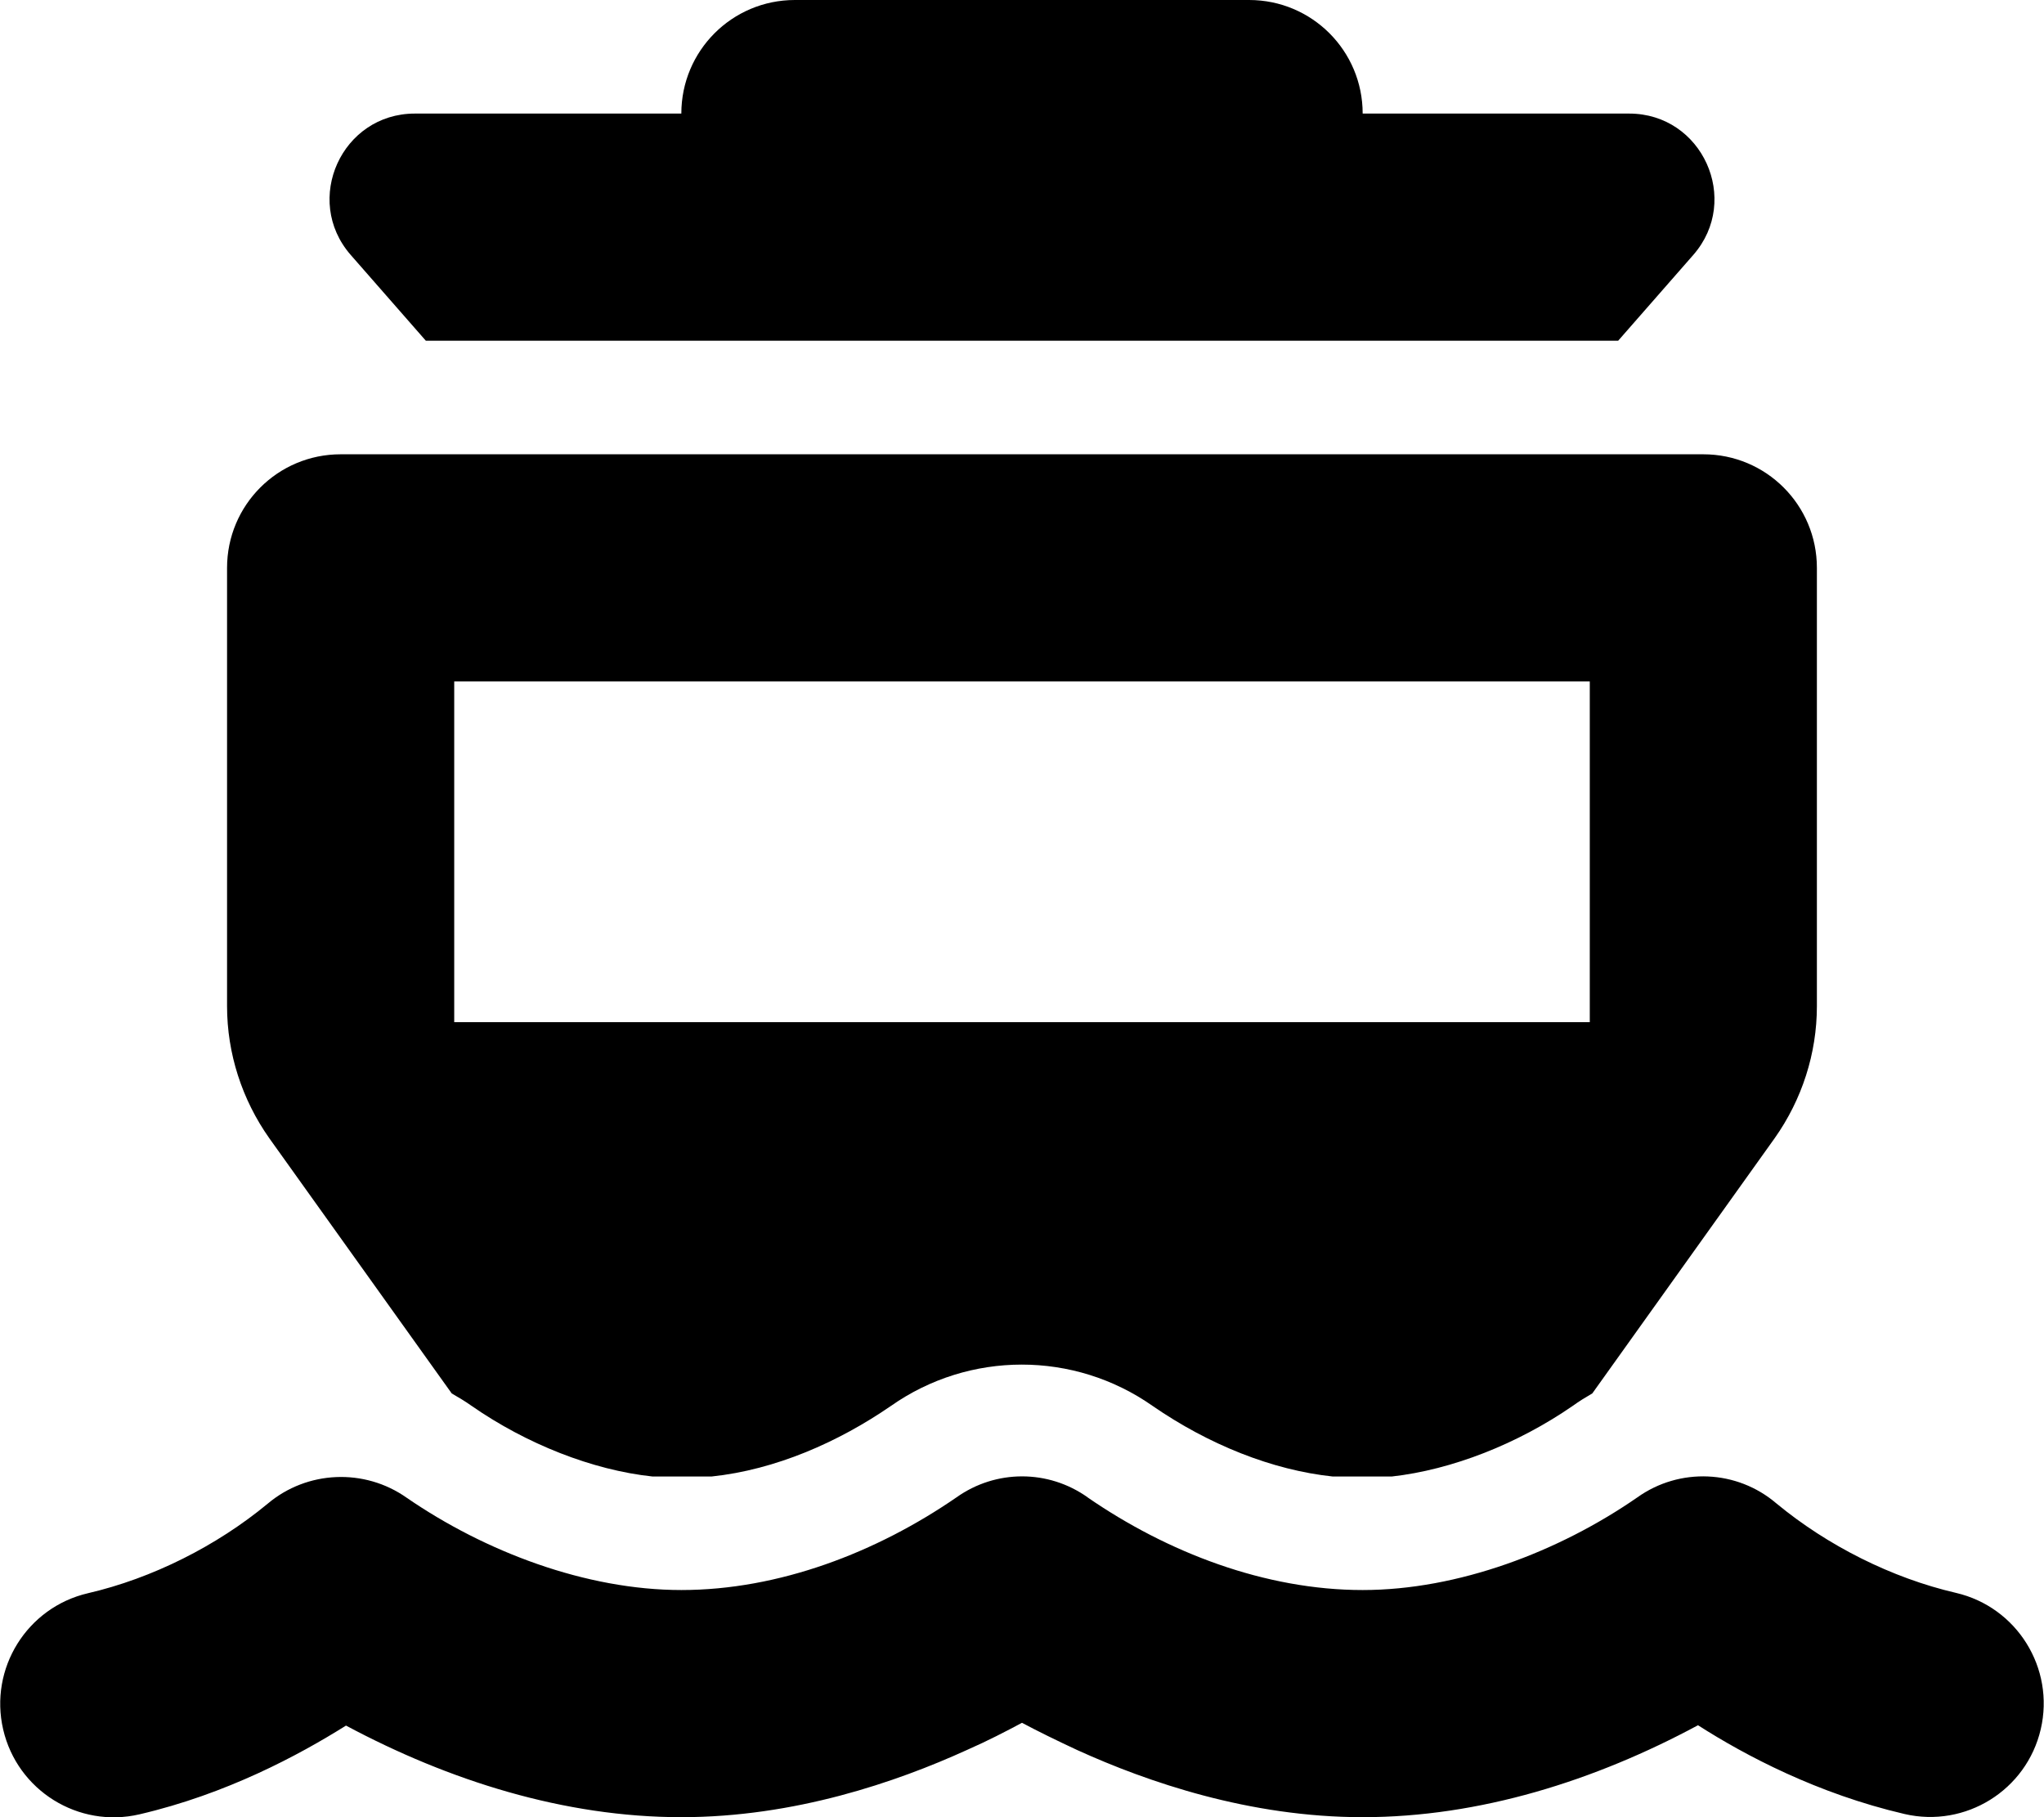 <svg version="1.1" xmlns="http://www.w3.org/2000/svg" width="36" height="32" viewBox="0 0 36 32">
<path fill="currentColor" d="M14 0h8c1.106 0 2 0.894 2 2h4.694c1.288 0 1.975 1.519 1.131 2.487l-1.325 1.513h-21l-1.325-1.513c-0.844-0.969-0.156-2.487 1.131-2.487h4.694c0-1.106 0.894-2 2-2zM6 8h24c1.106 0 2 0.894 2 2v7.719c0 0.831-0.262 1.644-0.744 2.325l-3.212 4.494c-0.119 0.069-0.231 0.137-0.344 0.219-0.969 0.669-2.125 1.125-3.188 1.244h-1.038c-1.069-0.113-2.188-0.563-3.175-1.244-1.381-0.969-3.225-0.969-4.606 0-0.925 0.637-2.031 1.125-3.162 1.244h-1.037c-1.063-0.113-2.225-0.575-3.188-1.244-0.113-0.081-0.231-0.15-0.35-0.219l-3.213-4.494c-0.481-0.681-0.744-1.494-0.744-2.325v-7.719c0-1.106 0.894-2 2-2zM8 12v6h20v-6h-20zM19.156 26.369c1.406 0.969 3.125 1.631 4.844 1.631 1.681 0 3.456-0.675 4.837-1.631v0c0.744-0.531 1.756-0.488 2.45 0.106 0.9 0.744 2.031 1.313 3.162 1.575 1.075 0.25 1.744 1.325 1.494 2.4s-1.325 1.744-2.4 1.494c-1.531-0.356-2.806-1.031-3.637-1.563-1.813 0.975-3.844 1.619-5.906 1.619-1.994 0-3.788-0.619-5.025-1.181-0.363-0.169-0.694-0.331-0.975-0.481-0.281 0.15-0.606 0.319-0.975 0.481-1.238 0.563-3.031 1.181-5.025 1.181-2.063 0-4.094-0.644-5.906-1.613-0.838 0.525-2.106 1.206-3.638 1.563-1.075 0.25-2.15-0.419-2.4-1.494s0.419-2.15 1.494-2.4c1.131-0.262 2.263-0.831 3.163-1.575 0.694-0.587 1.706-0.631 2.45-0.106v0c1.381 0.95 3.156 1.625 4.838 1.625 1.719 0 3.438-0.663 4.844-1.631 0.694-0.494 1.619-0.494 2.313 0z"/>
</svg>